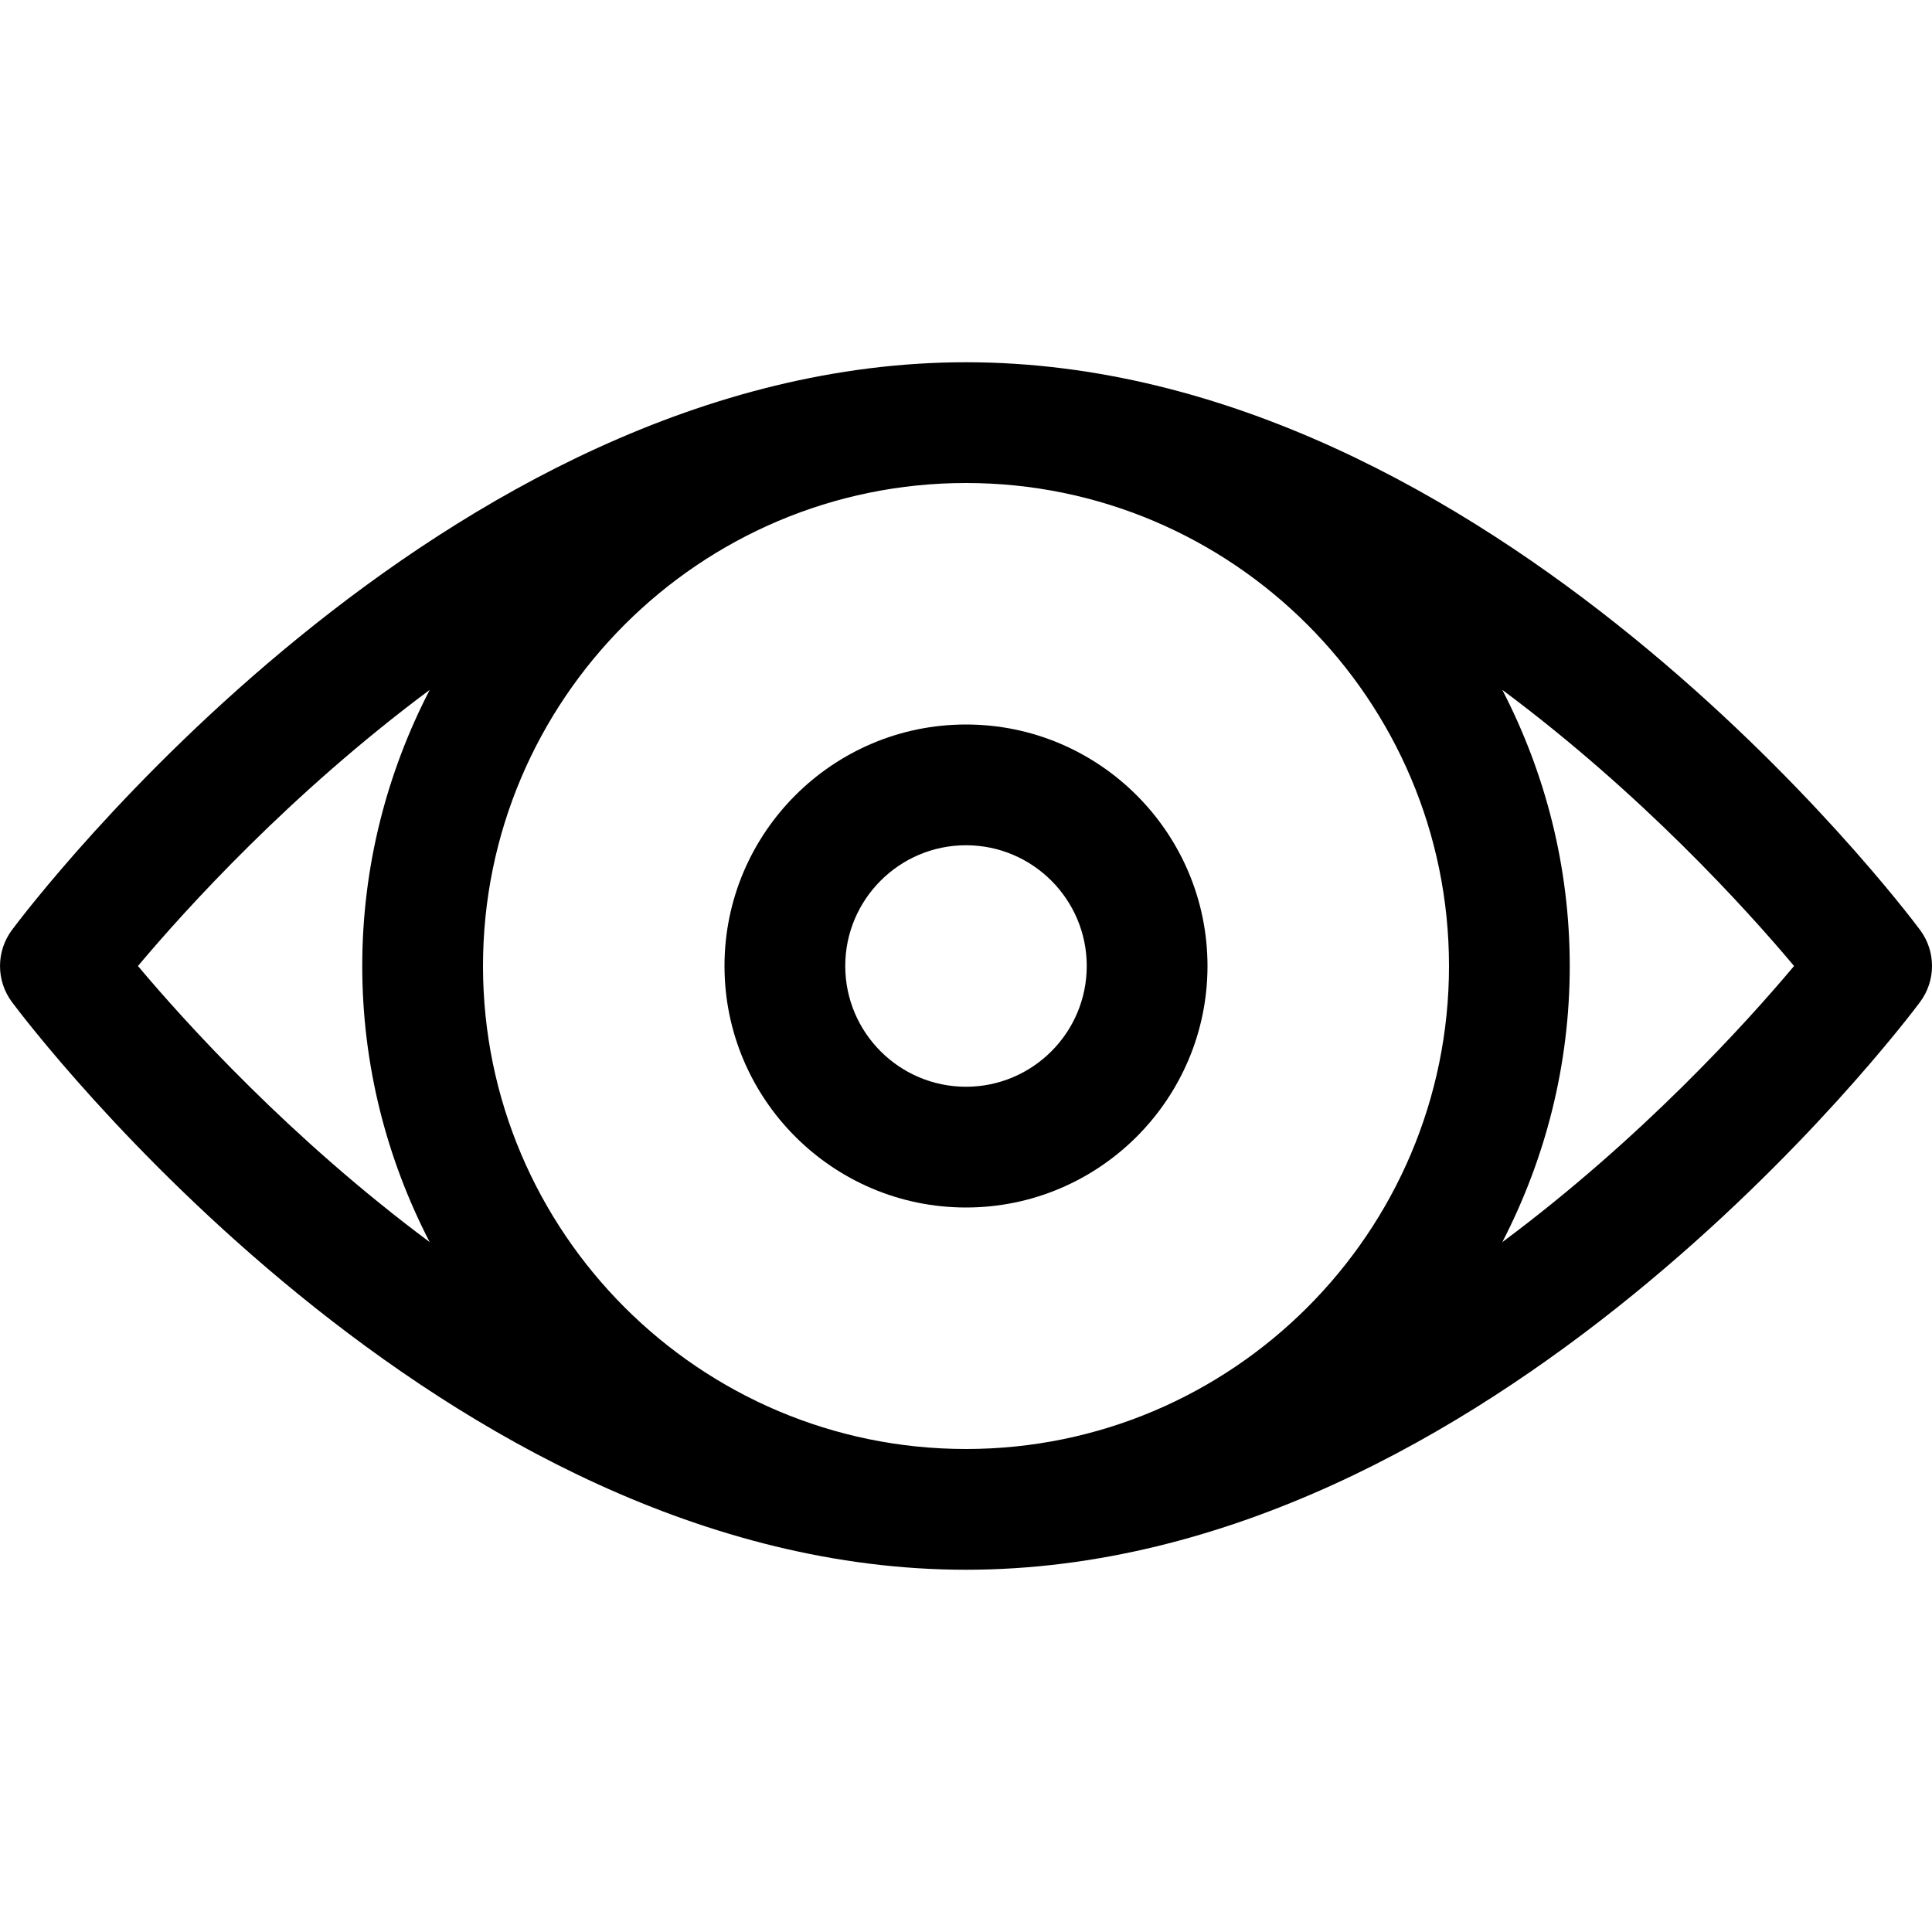 <svg id="Layer_1" enable-background="new 0 0 64 64" height="512" viewBox="0 0 64 64" width="512" xmlns="http://www.w3.org/2000/svg"><g><path d="m63.603 30.804c-.572-.768-14.23-18.804-31.603-18.804s-31.03 18.036-31.602 18.804c-.53.71-.53 1.683 0 2.393.572.767 14.229 18.803 31.602 18.803s31.03-18.036 31.602-18.804c.531-.709.531-1.682.001-2.392zm-15.603 1.196c0 8.822-7.178 16-16 16s-16-7.178-16-16 7.178-16 16-16c8.823 0 16 7.178 16 16zm-43.43 0c1.59-1.893 5.05-5.713 9.665-9.147-1.419 2.745-2.235 5.85-2.235 9.147s.815 6.402 2.234 9.146c-4.615-3.433-8.075-7.253-9.664-9.146zm45.196 9.147c1.419-2.745 2.234-5.85 2.234-9.147s-.815-6.402-2.234-9.147c4.615 3.434 8.075 7.253 9.665 9.147-1.59 1.893-5.05 5.713-9.665 9.147z"/><path d="m32 40c4.411 0 8-3.589 8-8s-3.589-8-8-8-8 3.589-8 8 3.589 8 8 8zm0-12c2.206 0 4 1.794 4 4s-1.794 4-4 4-4-1.794-4-4 1.794-4 4-4z"/></g></svg>